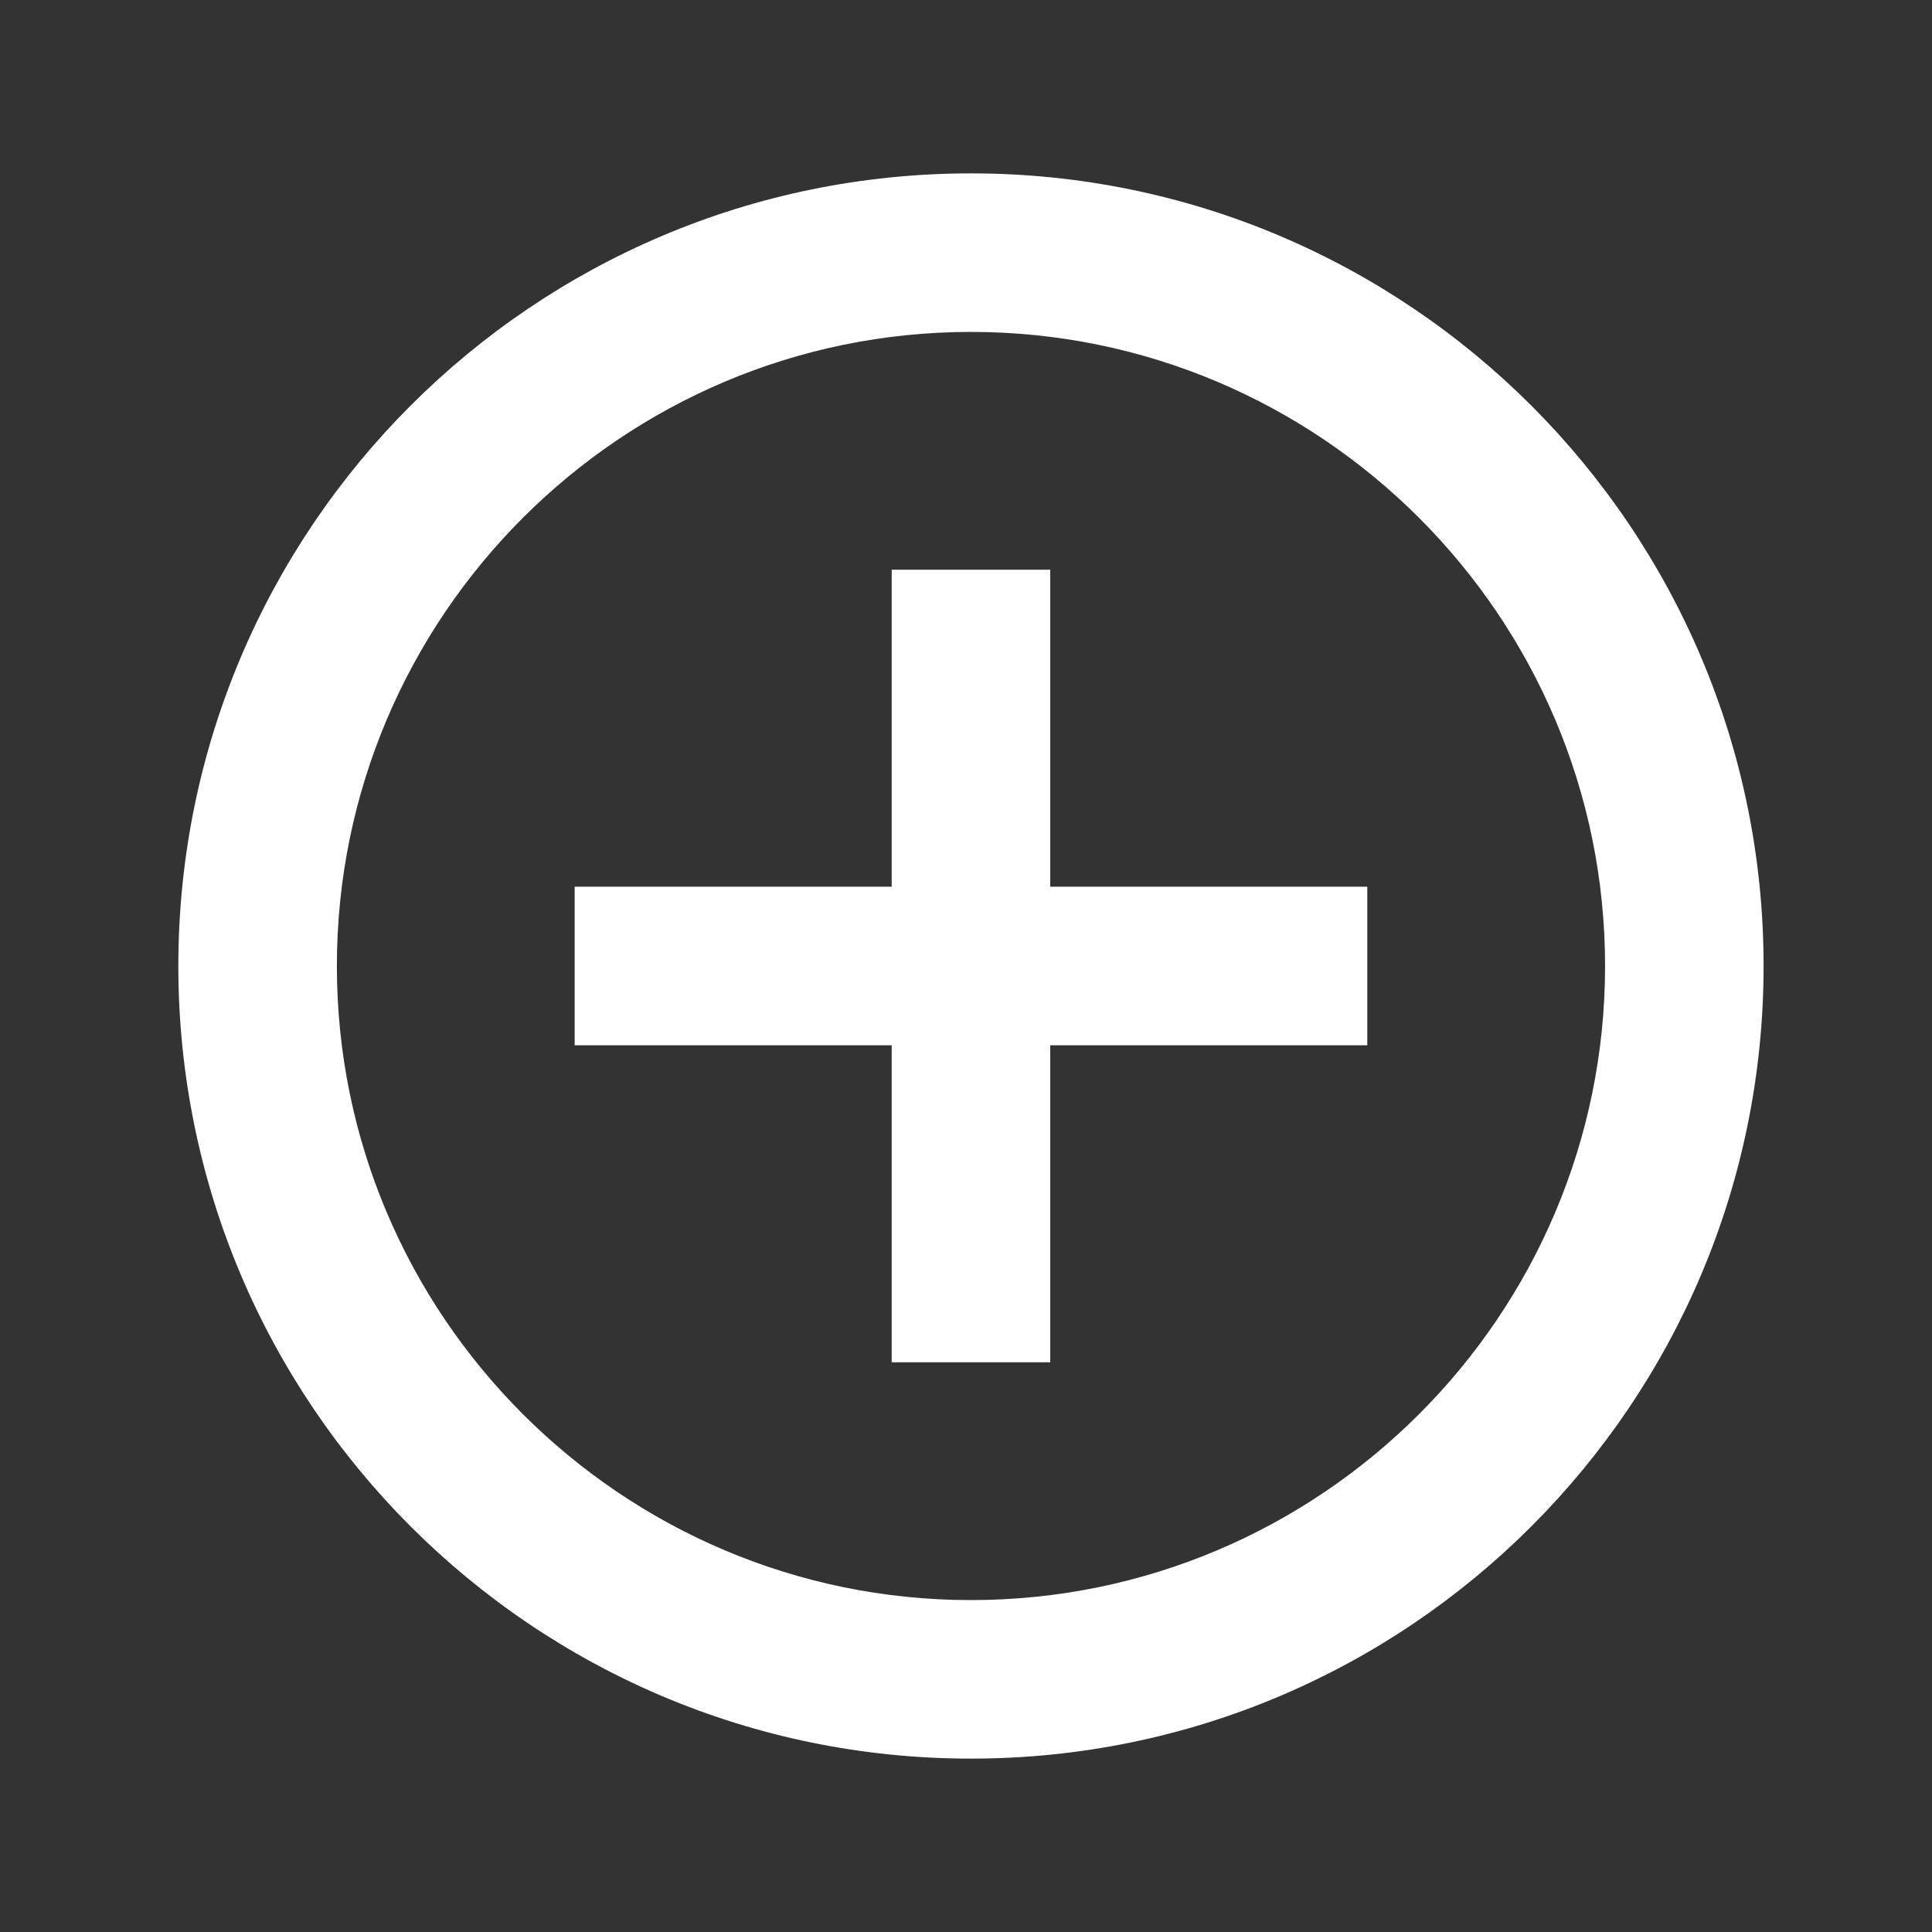 <svg width="65" height="65" viewBox="0 0 65 65" fill="none" xmlns="http://www.w3.org/2000/svg">
<rect x="0" y="0" width="65" height="65" fill="#333333" stroke="none"/>
<g clip-path="url(#clip0_789_11929)">
<path d="M35.334 19.167H30V29.833H19.334V35.167H30V45.833H35.334V35.167H46.001V29.833H35.334V19.167ZM32.667 5.833C17.947 5.833 6 17.78 6 32.5C6 47.22 17.947 59.167 32.667 59.167C47.387 59.167 59.334 47.22 59.334 32.5C59.334 17.78 47.387 5.833 32.667 5.833ZM32.667 53.833C20.907 53.833 11.334 44.26 11.334 32.5C11.334 20.74 20.907 11.167 32.667 11.167C44.427 11.167 54.001 20.74 54.001 32.5C54.001 44.26 44.427 53.833 32.667 53.833Z" fill="white"/>
</g>
<defs>
<clipPath id="clip0_789_11929">
<rect width="64" height="64" fill="white" transform="translate(0.667 0.5)"/>
</clipPath>
</defs>
</svg>
